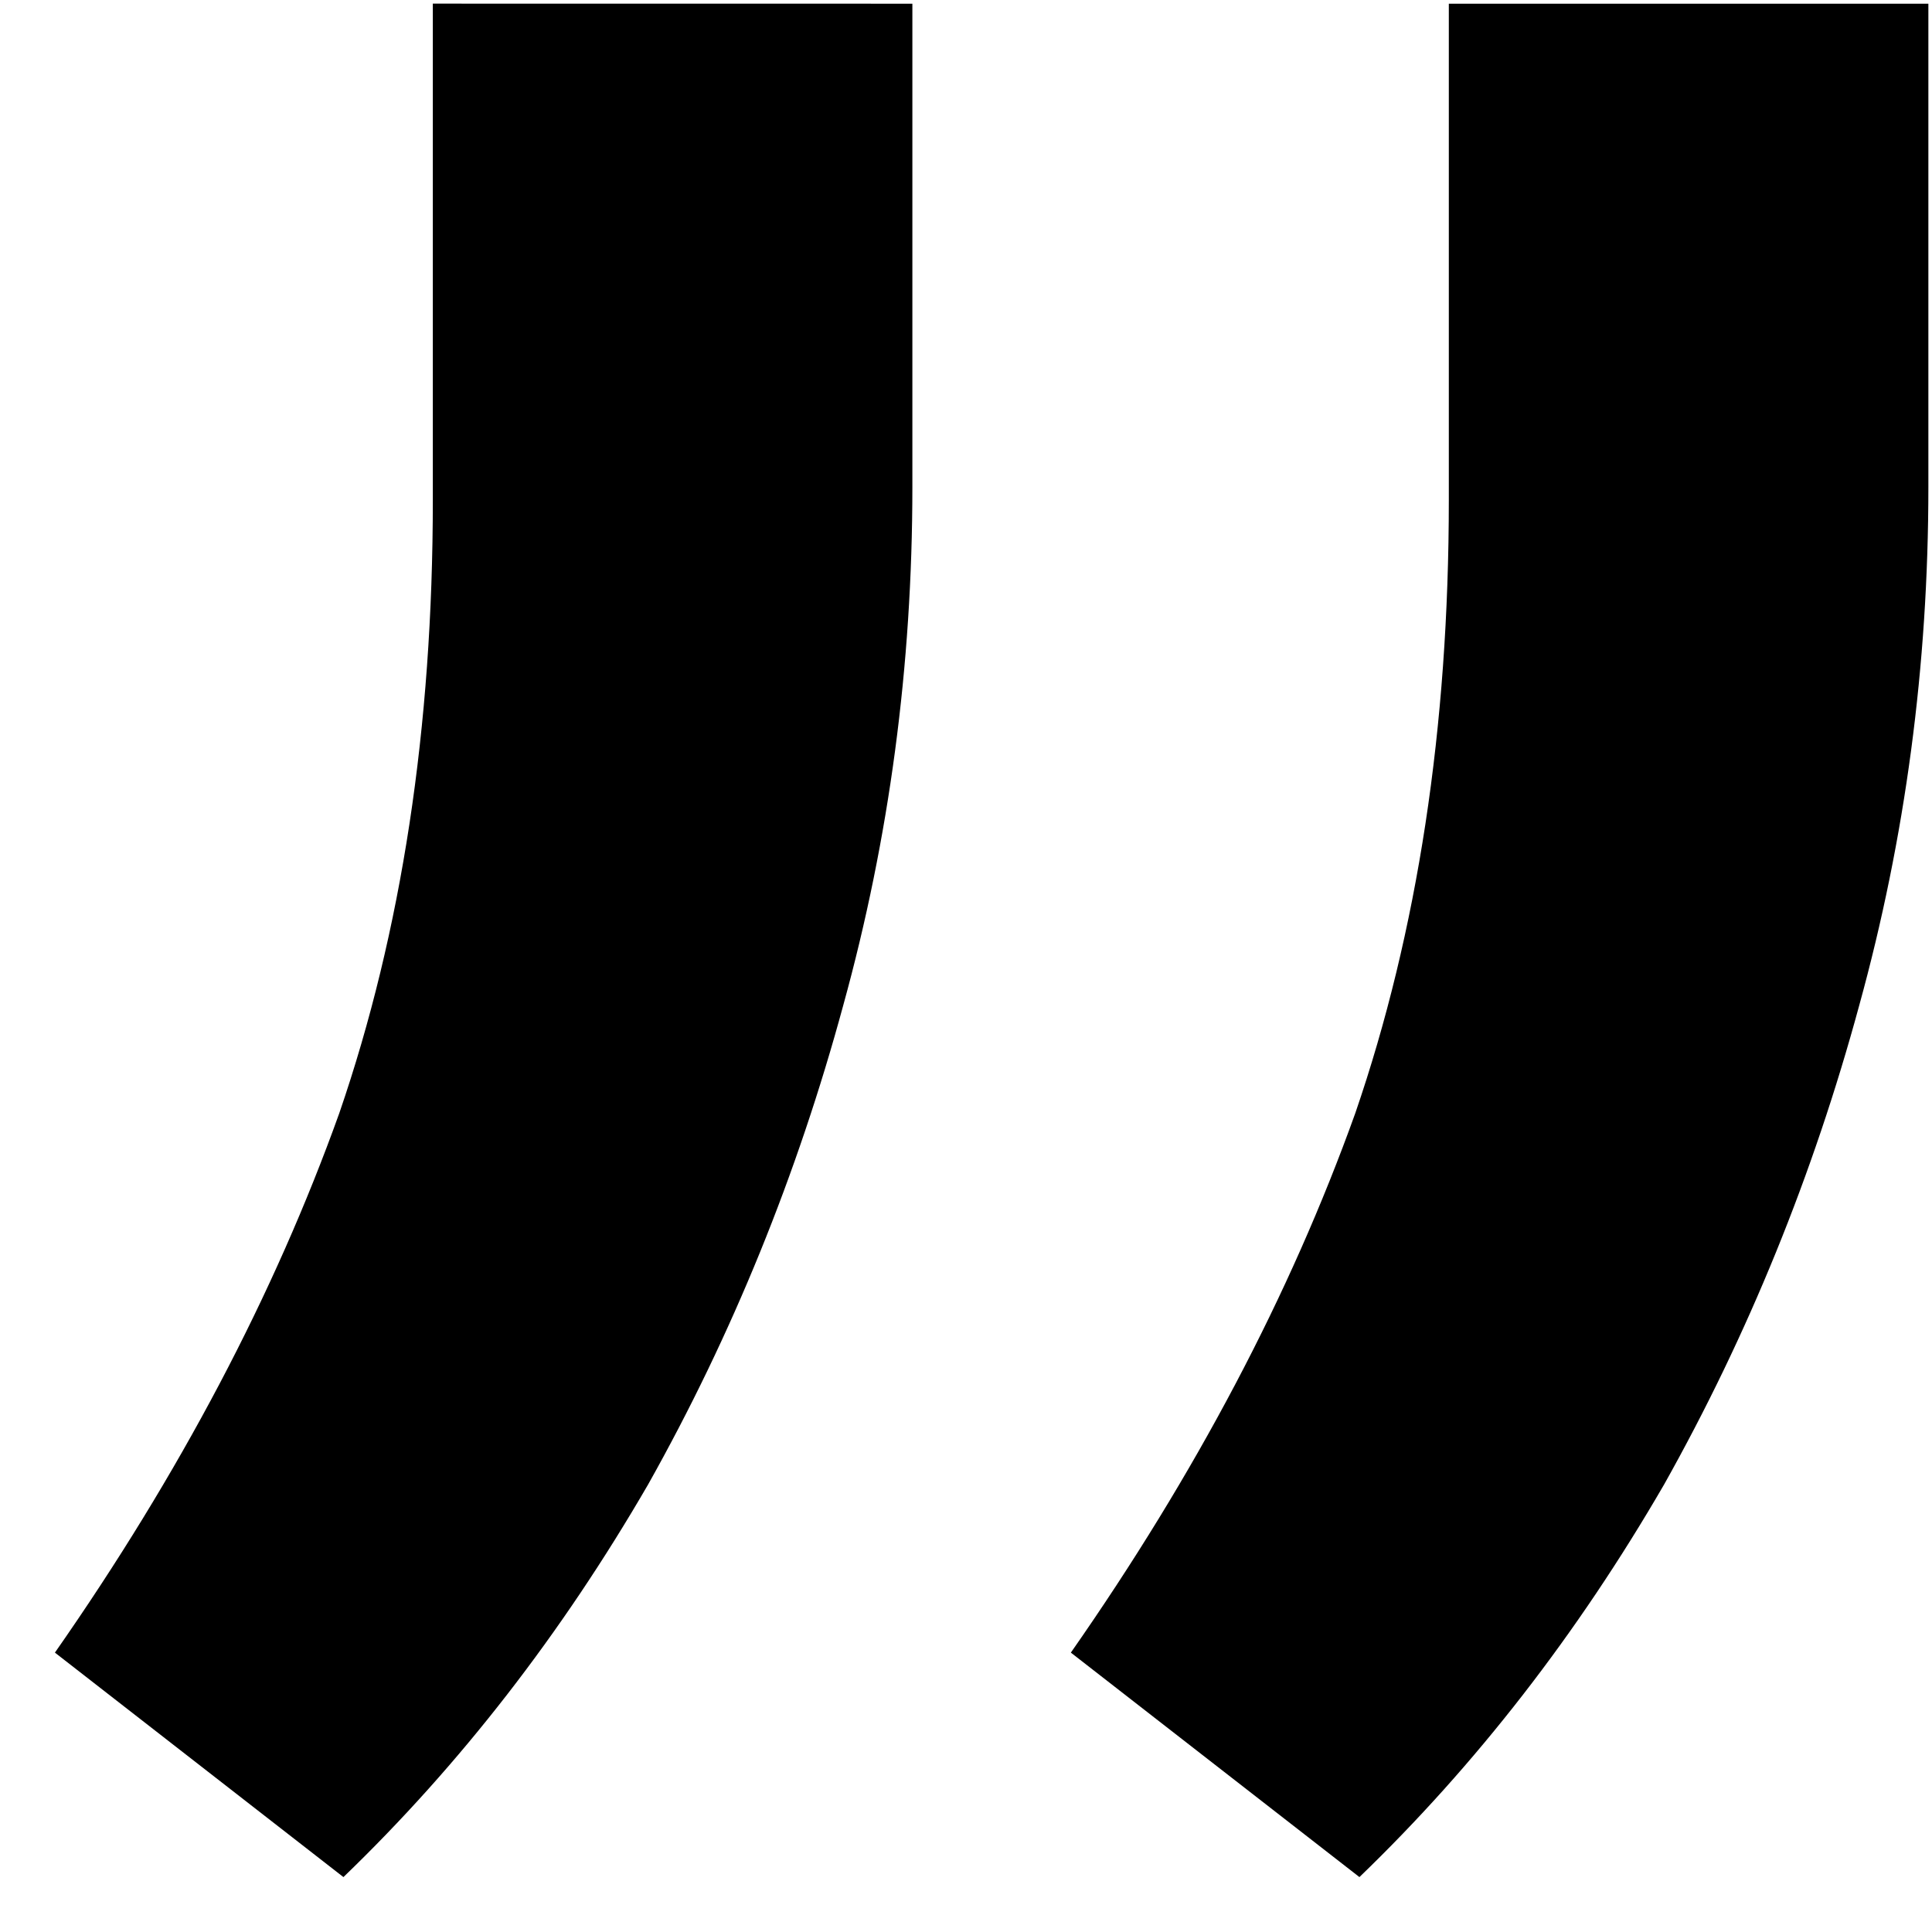 <svg width="33" height="33" viewBox="0 0 33 33" fill="none" xmlns="http://www.w3.org/2000/svg">
<path d="M32.938 0.063V8.321C32.938 11.368 32.544 14.318 31.758 17.169C30.971 20.069 29.86 22.797 28.426 25.353C26.945 27.909 25.209 30.145 23.22 32.062L18.291 28.228C20.42 25.181 22.04 22.109 23.15 19.012C24.214 15.915 24.747 12.425 24.747 8.542V0.063L32.938 0.063ZM15.584 0.063V8.321C15.584 11.368 15.191 14.318 14.404 17.169C13.617 20.069 12.507 22.797 11.072 25.353C9.591 27.909 7.856 30.145 5.866 32.062L0.938 28.228C3.066 25.181 4.686 22.109 5.796 19.012C6.861 15.915 7.393 12.425 7.393 8.542L7.393 0.062L15.584 0.063Z" fill="black"/>
</svg>
